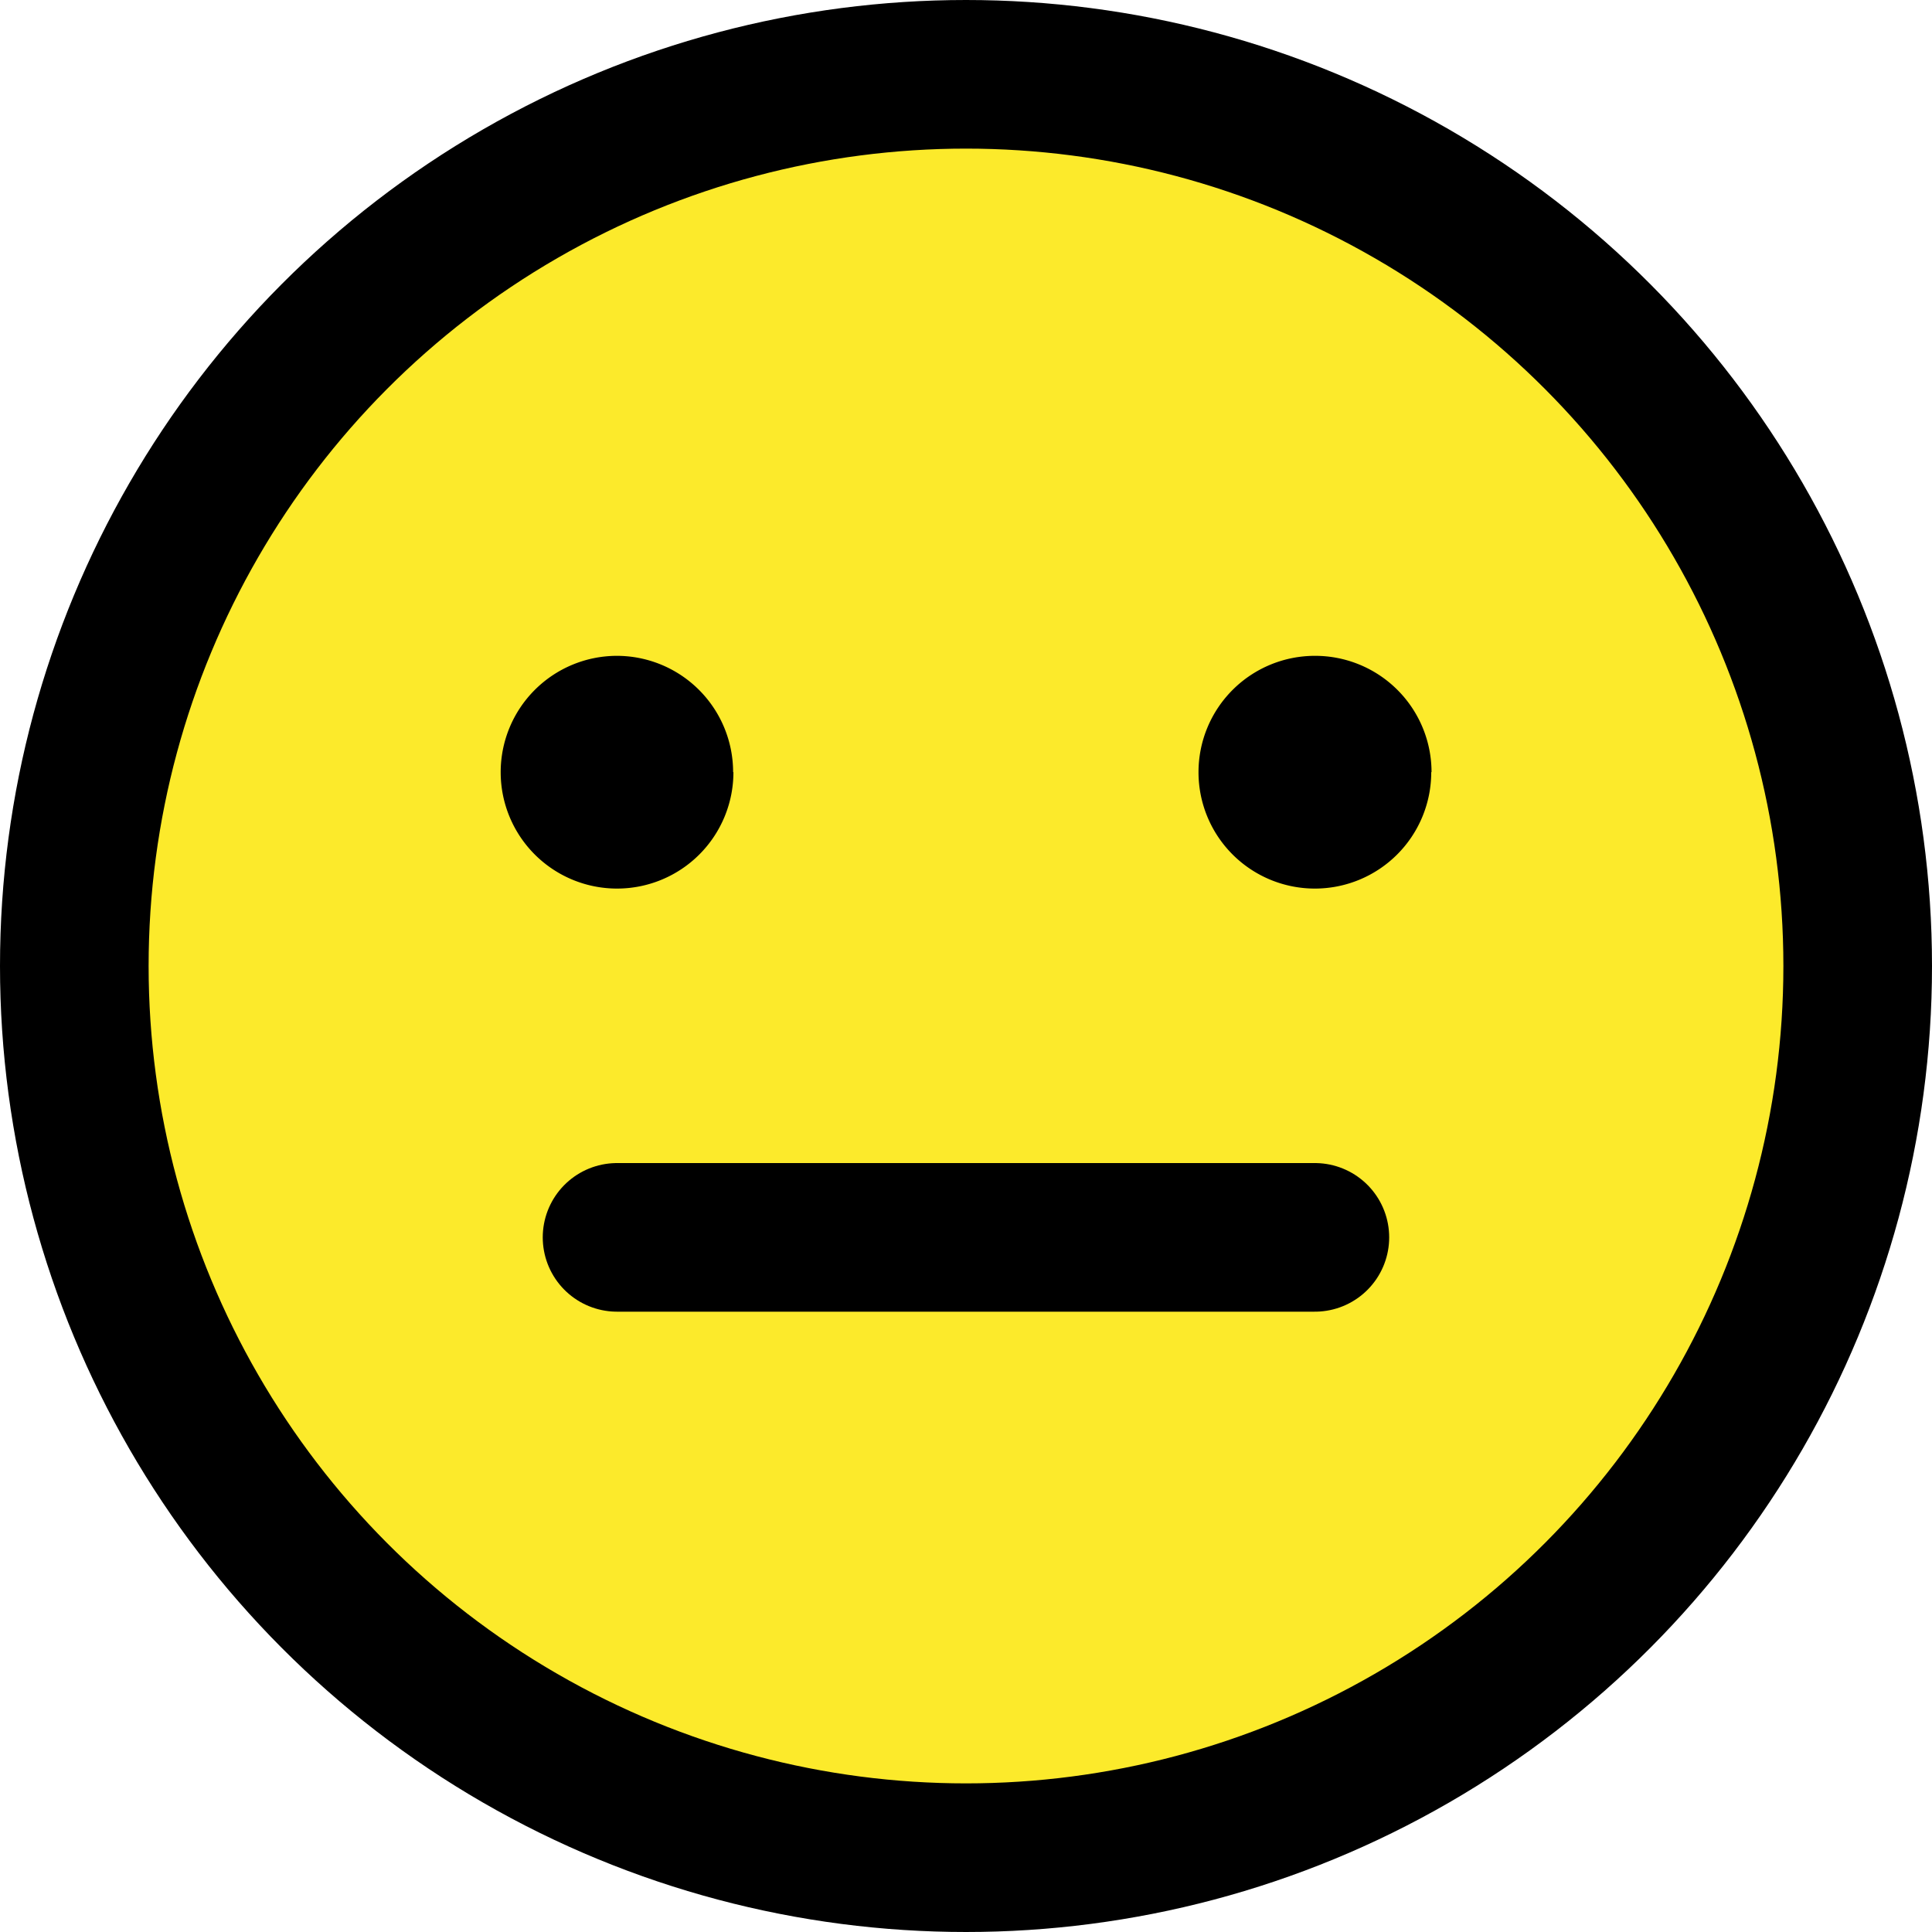 <svg xmlns="http://www.w3.org/2000/svg" width="26" height="26" viewBox="0 0 26 26">
  <g id="Grupo_29" data-name="Grupo 29" transform="translate(-12 -12)">
    <g id="color">
      <path id="Trazado_57" data-name="Trazado 57" d="M25,13A12,12,0,1,0,37,25,12.013,12.013,0,0,0,25,13Z" fill="#fcea2b"/>
    </g>
    <g id="line">
      <circle id="Elipse_37" data-name="Elipse 37" cx="12" cy="12" r="12" transform="translate(13 13)" fill="none" stroke="#000" stroke-miterlimit="10" stroke-width="2"/>
      <line id="Línea_43" data-name="Línea 43" x2="9.391" transform="translate(20.304 28.652)" fill="none" stroke="#000" stroke-linecap="round" stroke-linejoin="round" stroke-width="2"/>
      <path id="Trazado_58" data-name="Trazado 58" d="M21.87,22.391A1.566,1.566,0,1,1,20.3,20.826a1.566,1.566,0,0,1,1.566,1.565"/>
      <path id="Trazado_59" data-name="Trazado 59" d="M31.261,22.391A1.566,1.566,0,1,1,29.7,20.826a1.566,1.566,0,0,1,1.565,1.565"/>
    </g>
  </g>
</svg>
